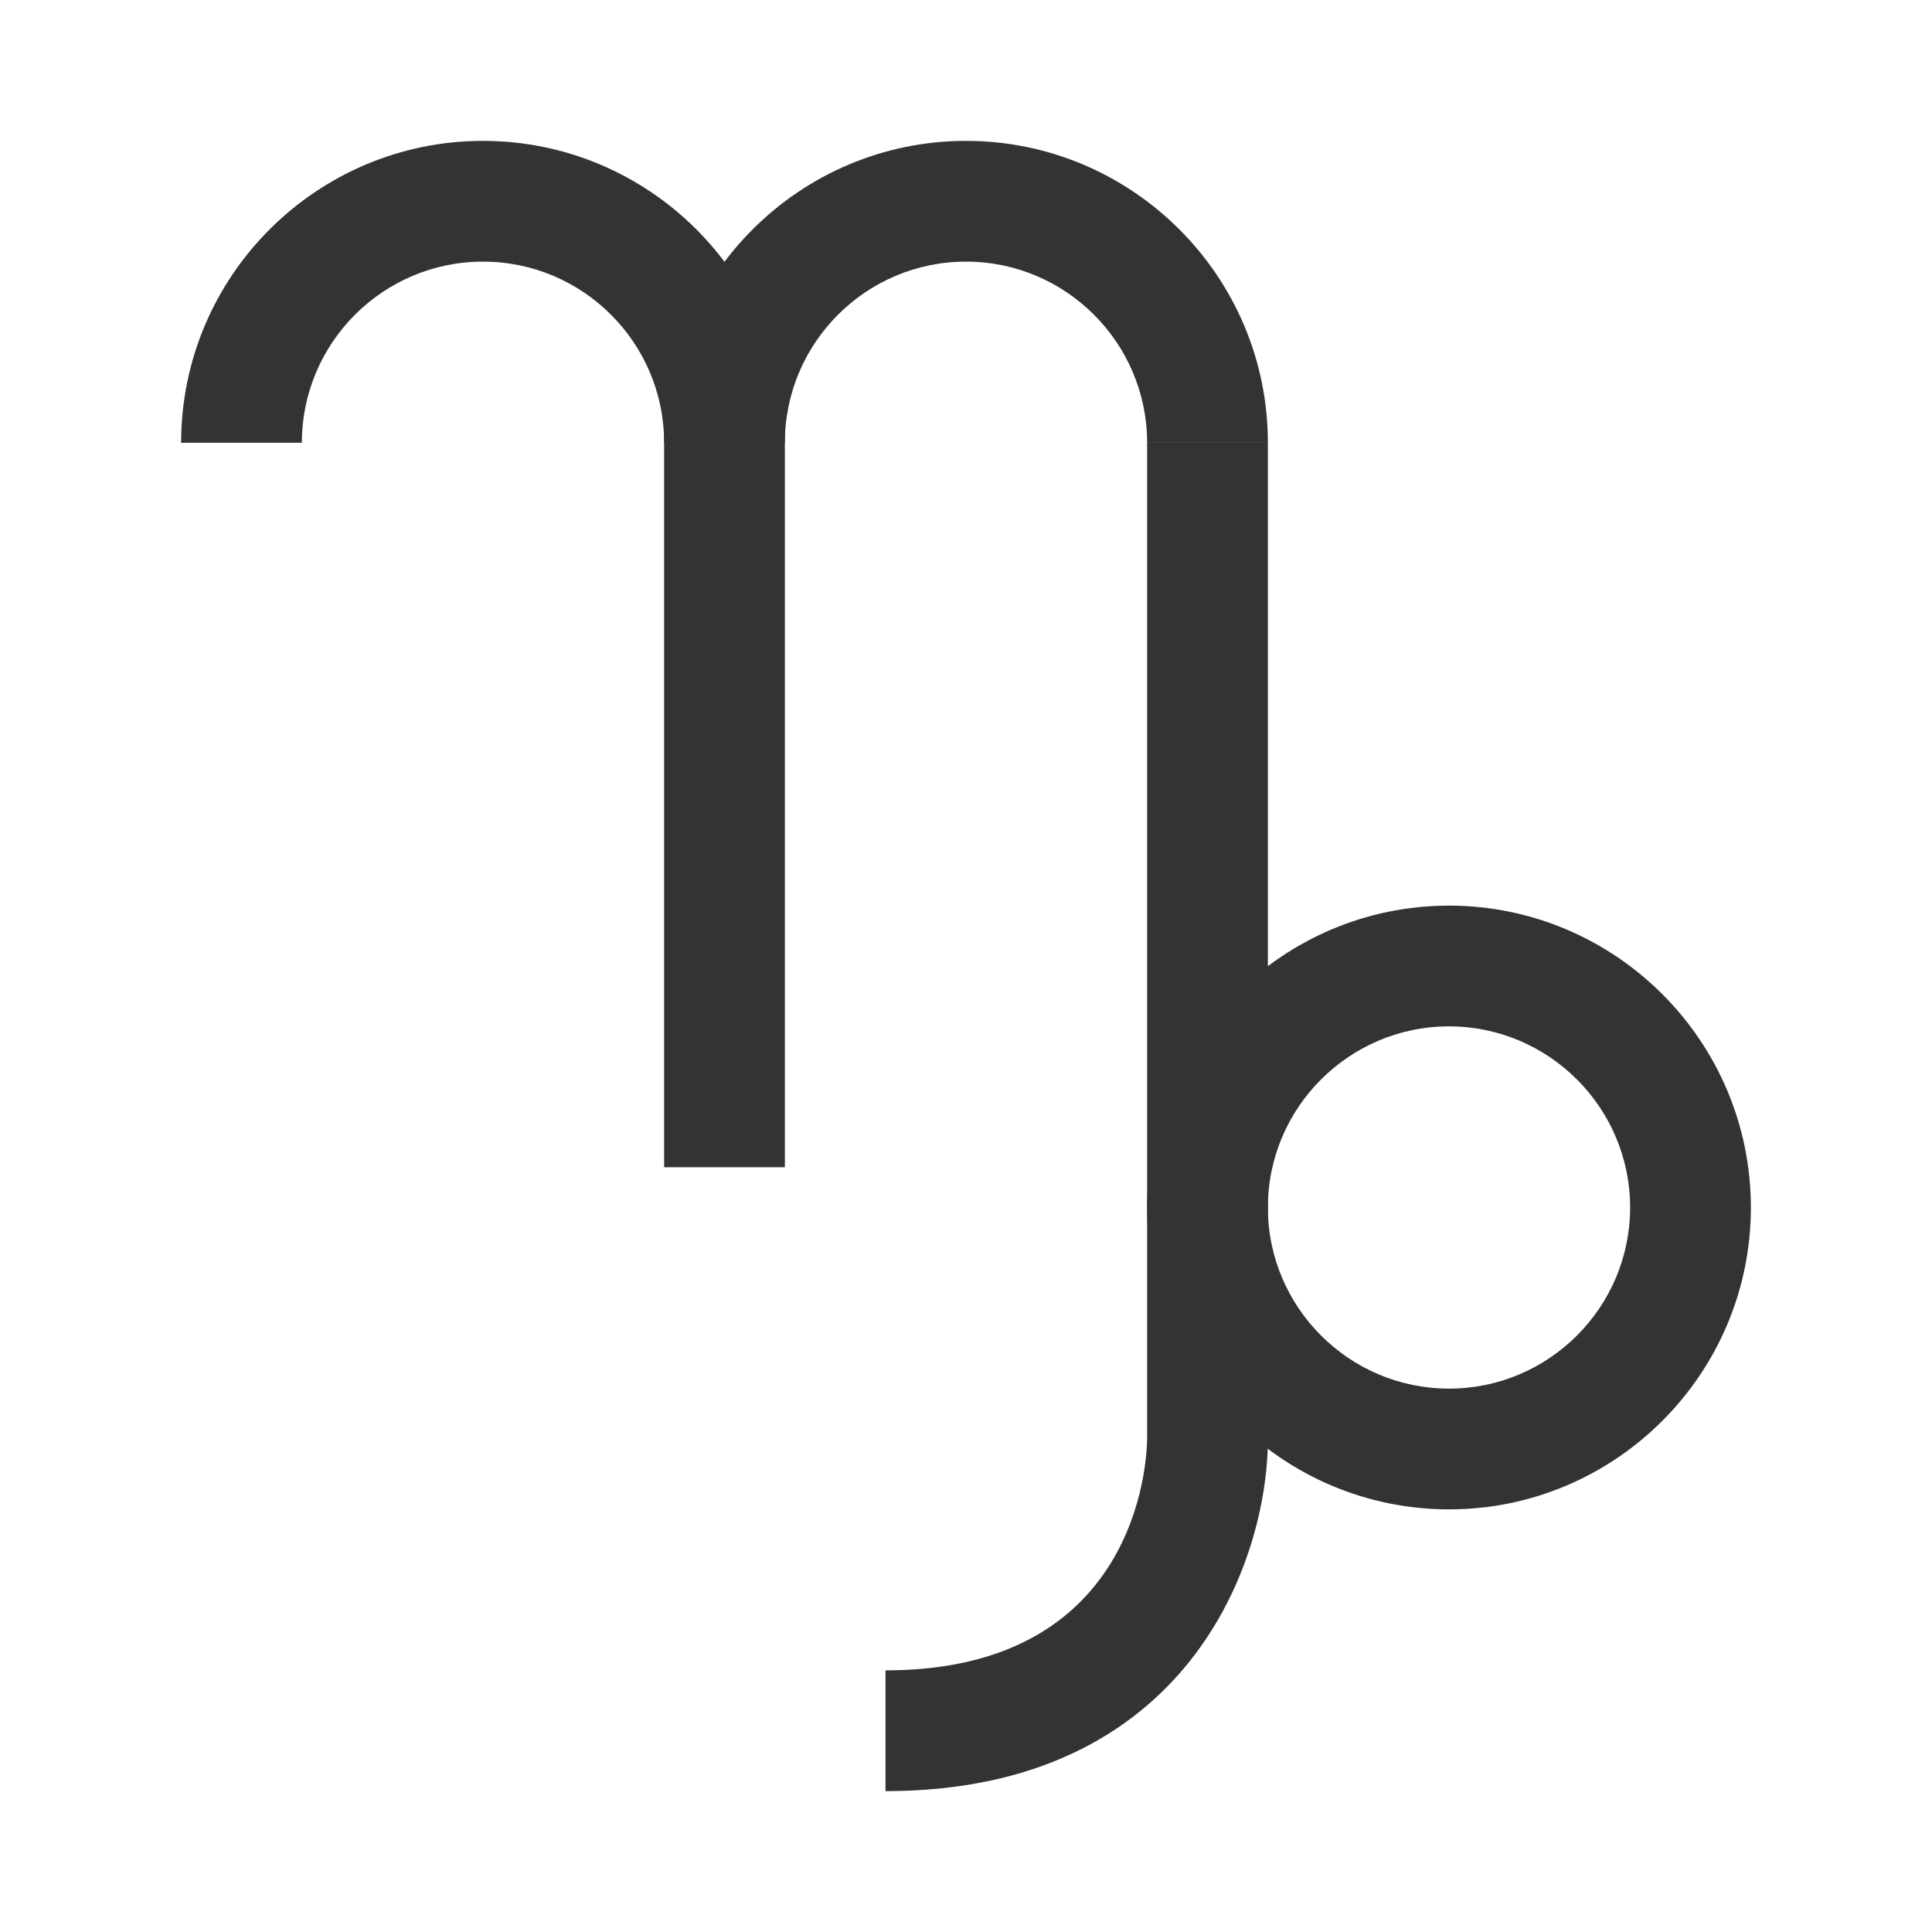 <?xml version="1.0" encoding="iso-8859-1"?>
<svg version="1.1" id="&#x56FE;&#x5C42;_1" xmlns="http://www.w3.org/2000/svg" xmlns:xlink="http://www.w3.org/1999/xlink" x="0px"
	 y="0px" viewBox="0 0 24 24" style="enable-background:new 0 0 24 24;" xml:space="preserve">
<path style="fill:#333333;" d="M9.75,5.5h-1.5c0-1.241-1.009-2.25-2.25-2.25S3.75,4.259,3.75,5.5h-1.5c0-2.068,1.682-3.75,3.75-3.75
	S9.75,3.432,9.75,5.5z"/>
<rect x="8.25" y="5.5" style="fill:#333333;" width="1.5" height="9"/>
<path style="fill:#333333;" d="M15.75,5.5h-1.5c0-1.241-1.01-2.25-2.25-2.25c-1.241,0-2.25,1.009-2.25,2.25h-1.5
	c0-2.068,1.682-3.75,3.75-3.75C14.067,1.75,15.75,3.432,15.75,5.5z"/>
<path style="fill:#333333;" d="M11,22.25v-1.5c3.127,0,3.247-2.584,3.25-2.879V5.5h1.5v12.375C15.75,19.389,14.757,22.25,11,22.25z"
	/>
<path style="fill:#333333;" d="M18,18.75c-2.067,0-3.75-1.683-3.75-3.75s1.683-3.75,3.75-3.75s3.75,1.683,3.75,3.75
	S20.067,18.75,18,18.75z M18,12.75c-1.24,0-2.25,1.01-2.25,2.25s1.01,2.25,2.25,2.25s2.25-1.01,2.25-2.25S19.24,12.75,18,12.75z"/>
</svg>






